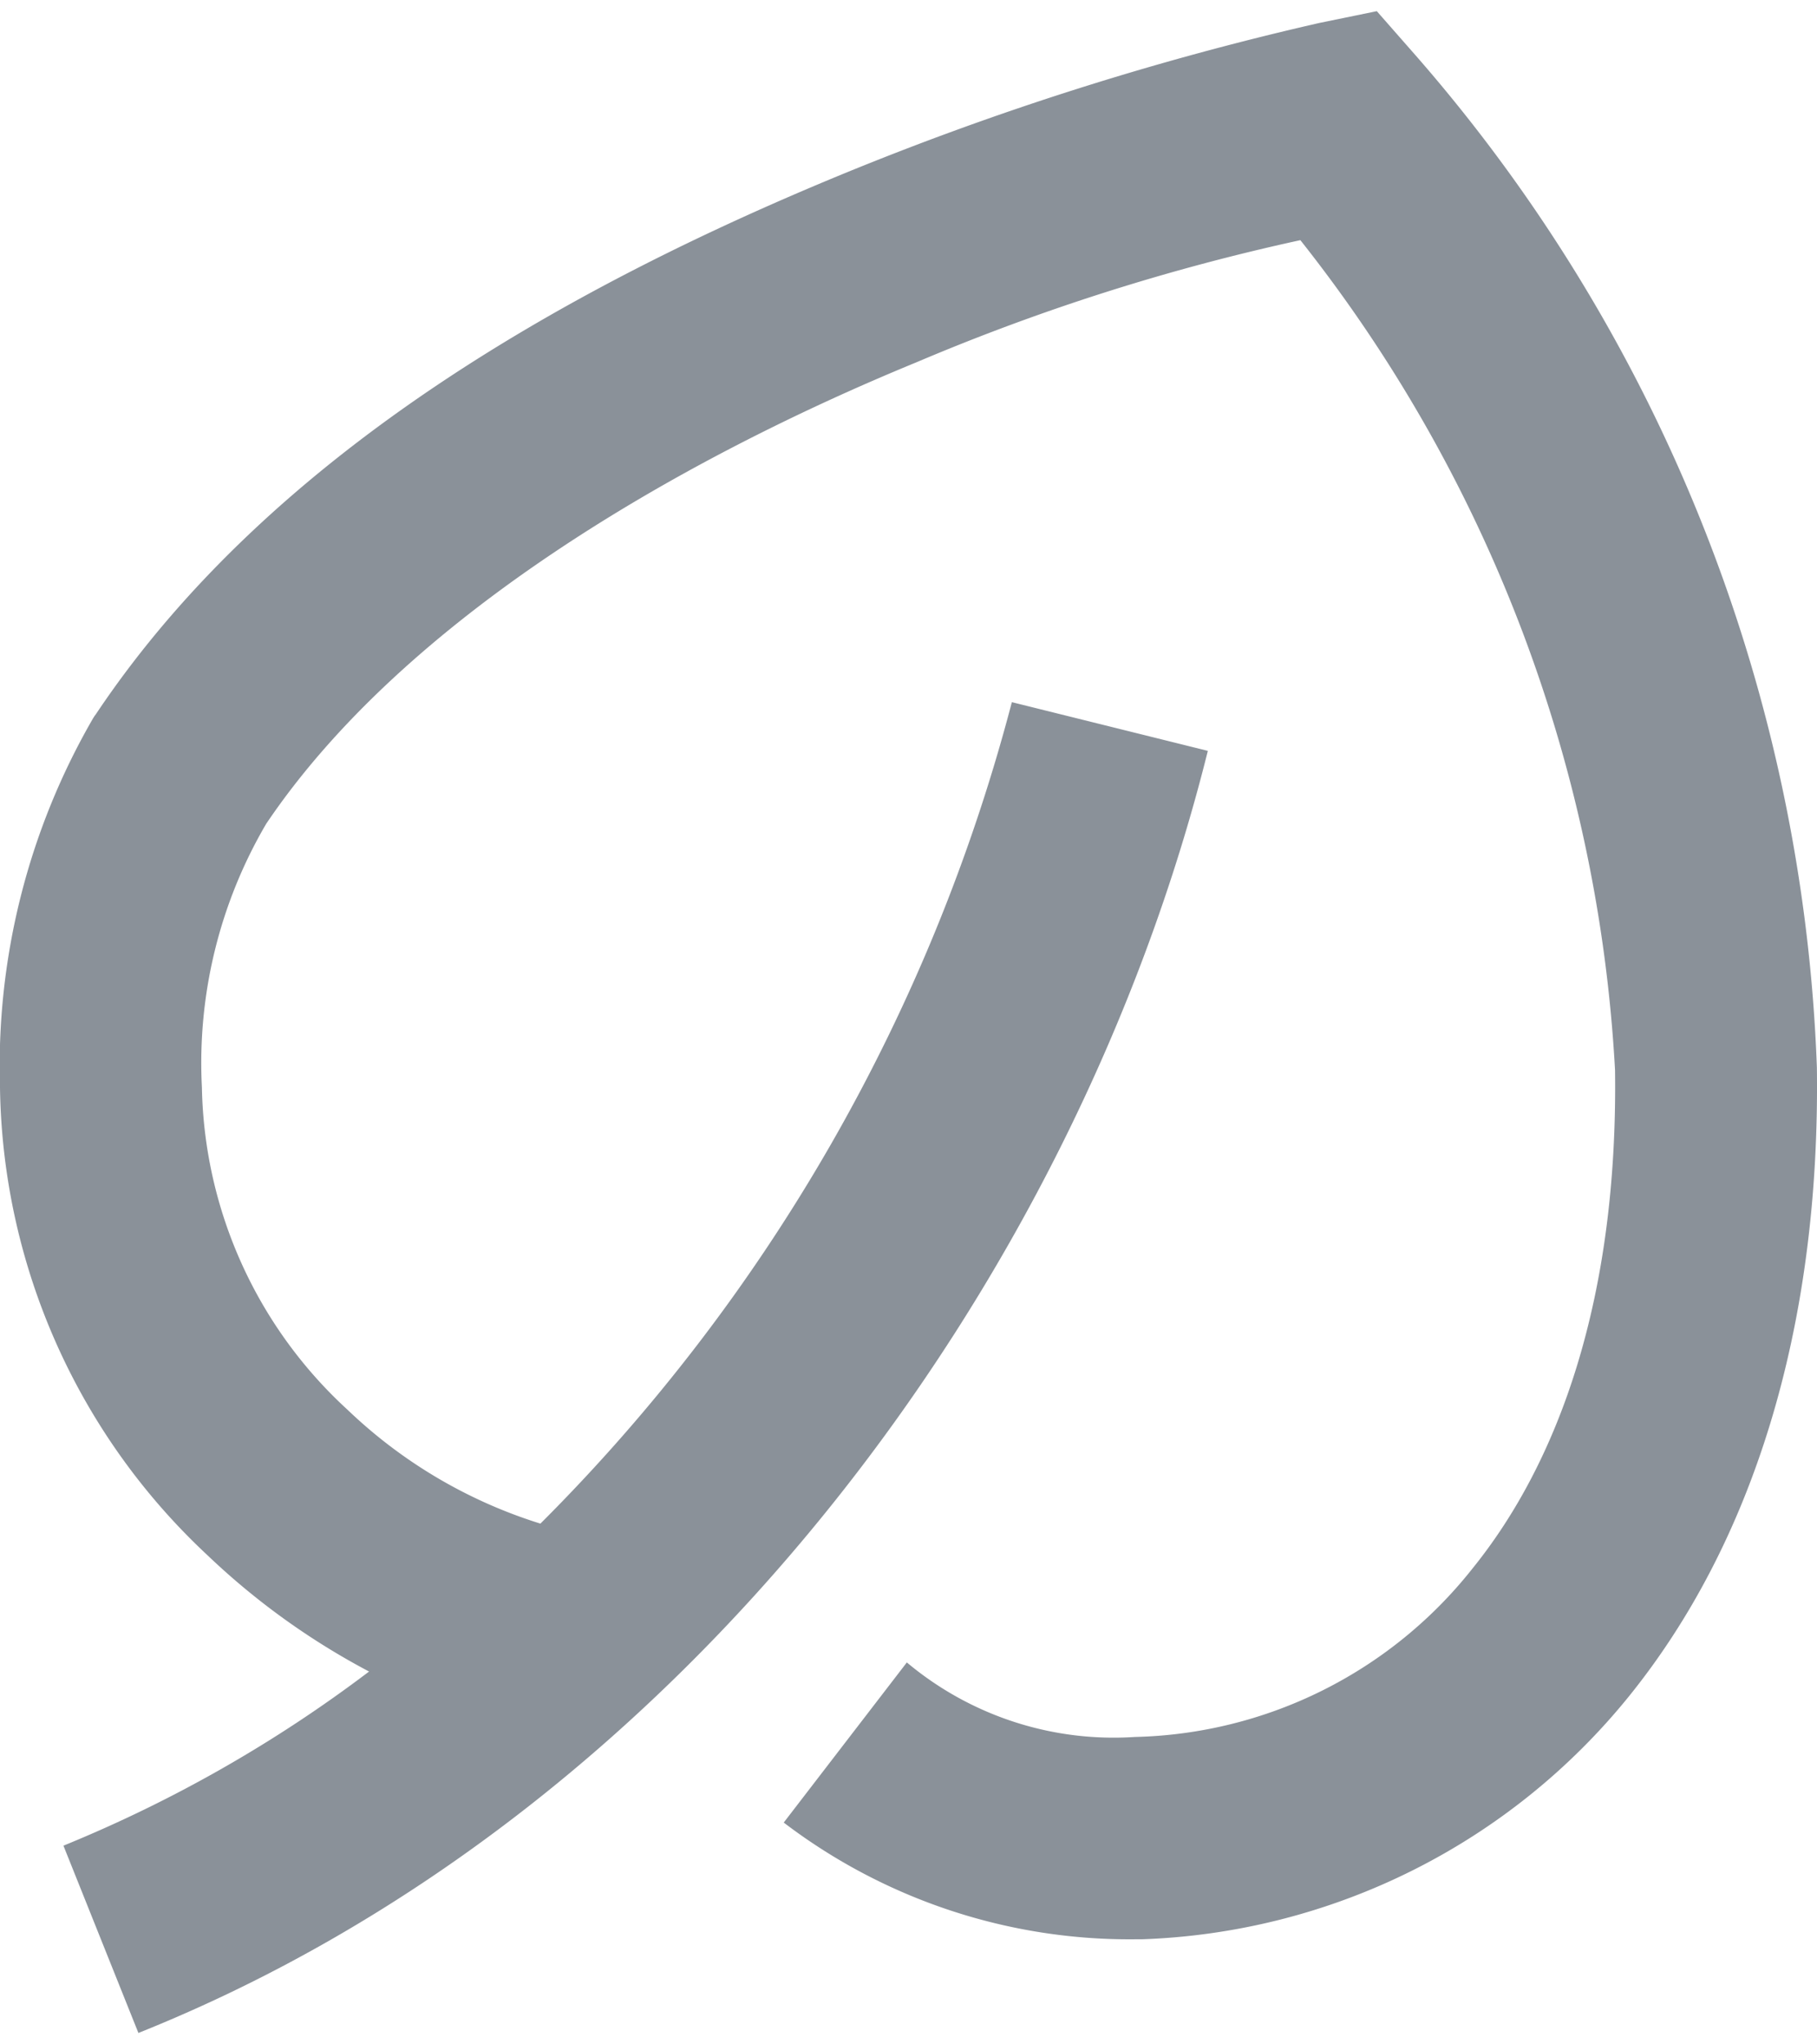 <svg xmlns="http://www.w3.org/2000/svg" width="16" height="18" viewBox="0 0 32.163 35.78">
  <path id="icons-leaf" style="fill: #8A9199" d="M27.371,1.9l-1.019.209a53.561,53.561,0,0,0-8.484,2.694C13.272,6.7,7.847,9.631,4.7,14.339l-.028.038-.024.038A12.29,12.29,0,0,0,3,20.949a11.533,11.533,0,0,0,3.675,8.282,12.782,12.782,0,0,0,2.858,2.056,23.9,23.9,0,0,1-5.41,3.082L5.45,37.684c9.605-3.842,16.573-13.221,18.93-22.692l-3.469-.862a31.983,31.983,0,0,1-8.345,14.539,8.658,8.658,0,0,1-3.413-2.014,7.937,7.937,0,0,1-2.579-5.706,8.367,8.367,0,0,1,1.138-4.666c2.449-3.633,7.257-6.422,11.514-8.17a38.059,38.059,0,0,1,6.792-2.16,25.926,25.926,0,0,1,5.57,14.689c.054,4.017-.985,6.924-2.53,8.83a7.847,7.847,0,0,1-5.968,2.973,5.7,5.7,0,0,1-4.038-1.319L16.873,33.96a10.1,10.1,0,0,0,6.237,2.066h.1a11.6,11.6,0,0,0,8.624-4.3C34,29.045,35.223,25.259,35.161,20.6a28.8,28.8,0,0,0-7.1-17.914Z" transform="translate(-3 -1.904)"/>
</svg>
